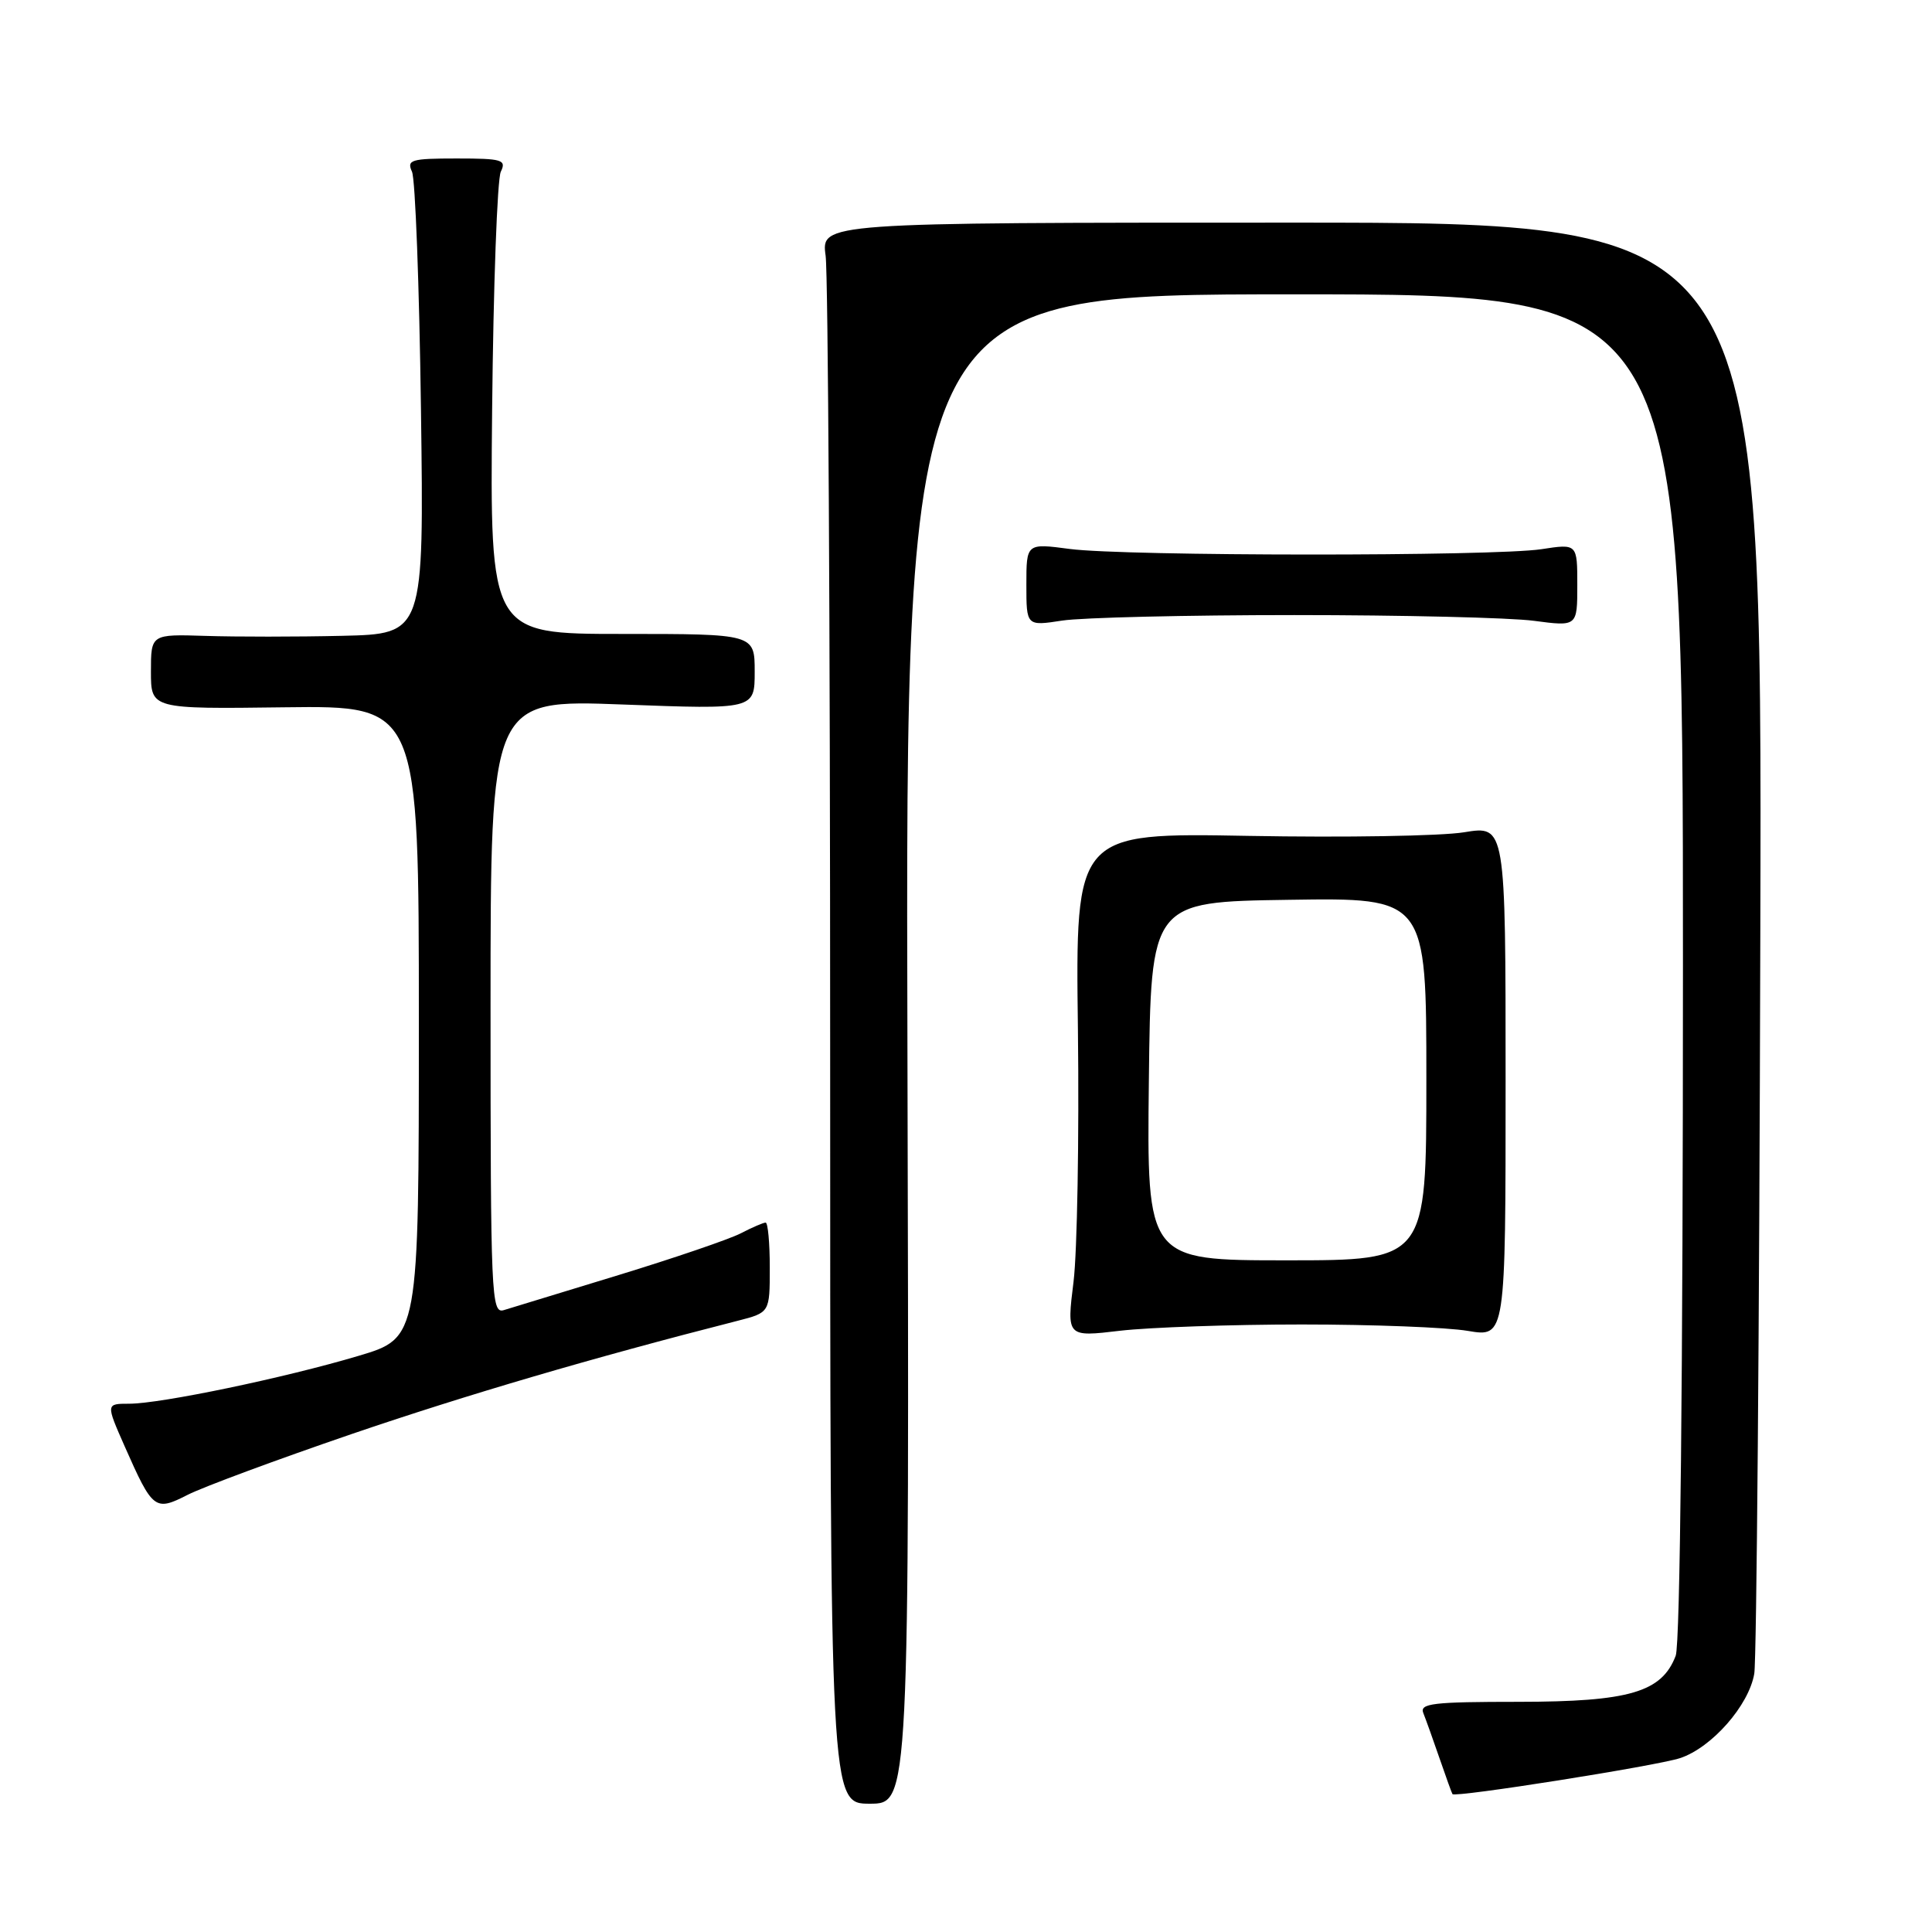 <?xml version="1.0" encoding="UTF-8" standalone="no"?>
<!DOCTYPE svg PUBLIC "-//W3C//DTD SVG 1.1//EN" "http://www.w3.org/Graphics/SVG/1.1/DTD/svg11.dtd" >
<svg xmlns="http://www.w3.org/2000/svg" xmlns:xlink="http://www.w3.org/1999/xlink" version="1.1" viewBox="0 0 256 256">
 <g >
 <path fill="currentColor"
d=" M 120.24 139.00 C 119.97 39.00 119.97 39.00 171.49 39.00 C 223.00 39.00 223.00 39.00 223.00 127.93 C 223.00 182.14 222.63 217.85 222.04 219.39 C 220.20 224.23 215.89 225.49 201.24 225.50 C 189.85 225.50 188.07 225.71 188.60 227.00 C 188.93 227.82 189.90 230.53 190.75 233.00 C 191.60 235.47 192.37 237.60 192.46 237.73 C 192.81 238.21 219.49 233.99 222.62 232.96 C 226.82 231.57 231.74 225.97 232.45 221.77 C 232.76 219.97 233.12 175.97 233.25 124.00 C 233.50 29.50 233.50 29.50 171.15 29.50 C 108.80 29.50 108.80 29.50 109.40 33.89 C 109.73 36.30 110.00 83.44 110.00 138.64 C 110.00 239.00 110.00 239.00 115.25 239.00 C 120.50 239.00 120.50 239.00 120.24 139.00 Z  M 46.50 190.05 C 61.78 184.83 78.49 179.92 97.75 175.01 C 102.00 173.92 102.00 173.92 102.00 167.96 C 102.00 164.68 101.75 162.00 101.45 162.00 C 101.15 162.00 99.66 162.64 98.14 163.43 C 96.62 164.21 89.33 166.70 81.94 168.96 C 74.55 171.22 67.71 173.31 66.75 173.60 C 65.10 174.10 65.00 171.73 65.00 133.41 C 65.00 92.69 65.00 92.69 82.50 93.35 C 100.00 94.01 100.00 94.01 100.00 89.00 C 100.00 84.00 100.00 84.00 82.46 84.00 C 64.92 84.00 64.92 84.00 65.21 54.25 C 65.37 37.89 65.89 23.71 66.36 22.75 C 67.13 21.17 66.55 21.00 60.50 21.00 C 54.47 21.00 53.87 21.18 54.59 22.75 C 55.03 23.71 55.56 37.89 55.78 54.25 C 56.18 84.00 56.18 84.00 45.34 84.25 C 39.38 84.39 31.24 84.39 27.25 84.26 C 20.00 84.03 20.00 84.03 20.00 88.99 C 20.00 93.95 20.00 93.95 37.75 93.72 C 55.50 93.50 55.50 93.50 55.50 135.39 C 55.50 177.28 55.50 177.28 47.50 179.66 C 37.75 182.57 21.30 186.00 17.11 186.00 C 14.03 186.00 14.03 186.00 16.53 191.67 C 20.24 200.06 20.53 200.28 24.85 198.08 C 26.86 197.05 36.61 193.44 46.50 190.05 Z  M 172.50 175.50 C 181.85 175.50 191.75 175.88 194.50 176.35 C 199.50 177.19 199.50 177.19 199.50 143.29 C 199.50 109.38 199.50 109.38 194.00 110.28 C 190.97 110.78 178.15 110.99 165.50 110.76 C 142.50 110.34 142.50 110.34 142.83 136.42 C 143.00 150.77 142.74 165.80 142.25 169.83 C 141.34 177.17 141.34 177.17 148.42 176.33 C 152.31 175.88 163.15 175.50 172.50 175.50 Z  M 171.50 81.50 C 185.80 81.50 200.09 81.84 203.25 82.26 C 209.00 83.02 209.00 83.02 209.00 77.53 C 209.00 72.04 209.00 72.04 204.25 72.77 C 197.98 73.73 149.10 73.71 141.75 72.74 C 136.00 71.98 136.00 71.98 136.00 77.47 C 136.00 82.96 136.00 82.96 140.75 82.23 C 143.36 81.83 157.20 81.50 171.50 81.50 Z  M 152.23 143.25 C 152.50 119.50 152.50 119.50 170.75 119.23 C 189.00 118.95 189.00 118.95 189.00 142.98 C 189.00 167.00 189.00 167.00 170.48 167.00 C 151.96 167.00 151.96 167.00 152.23 143.25 Z "/>
</g>
</svg>